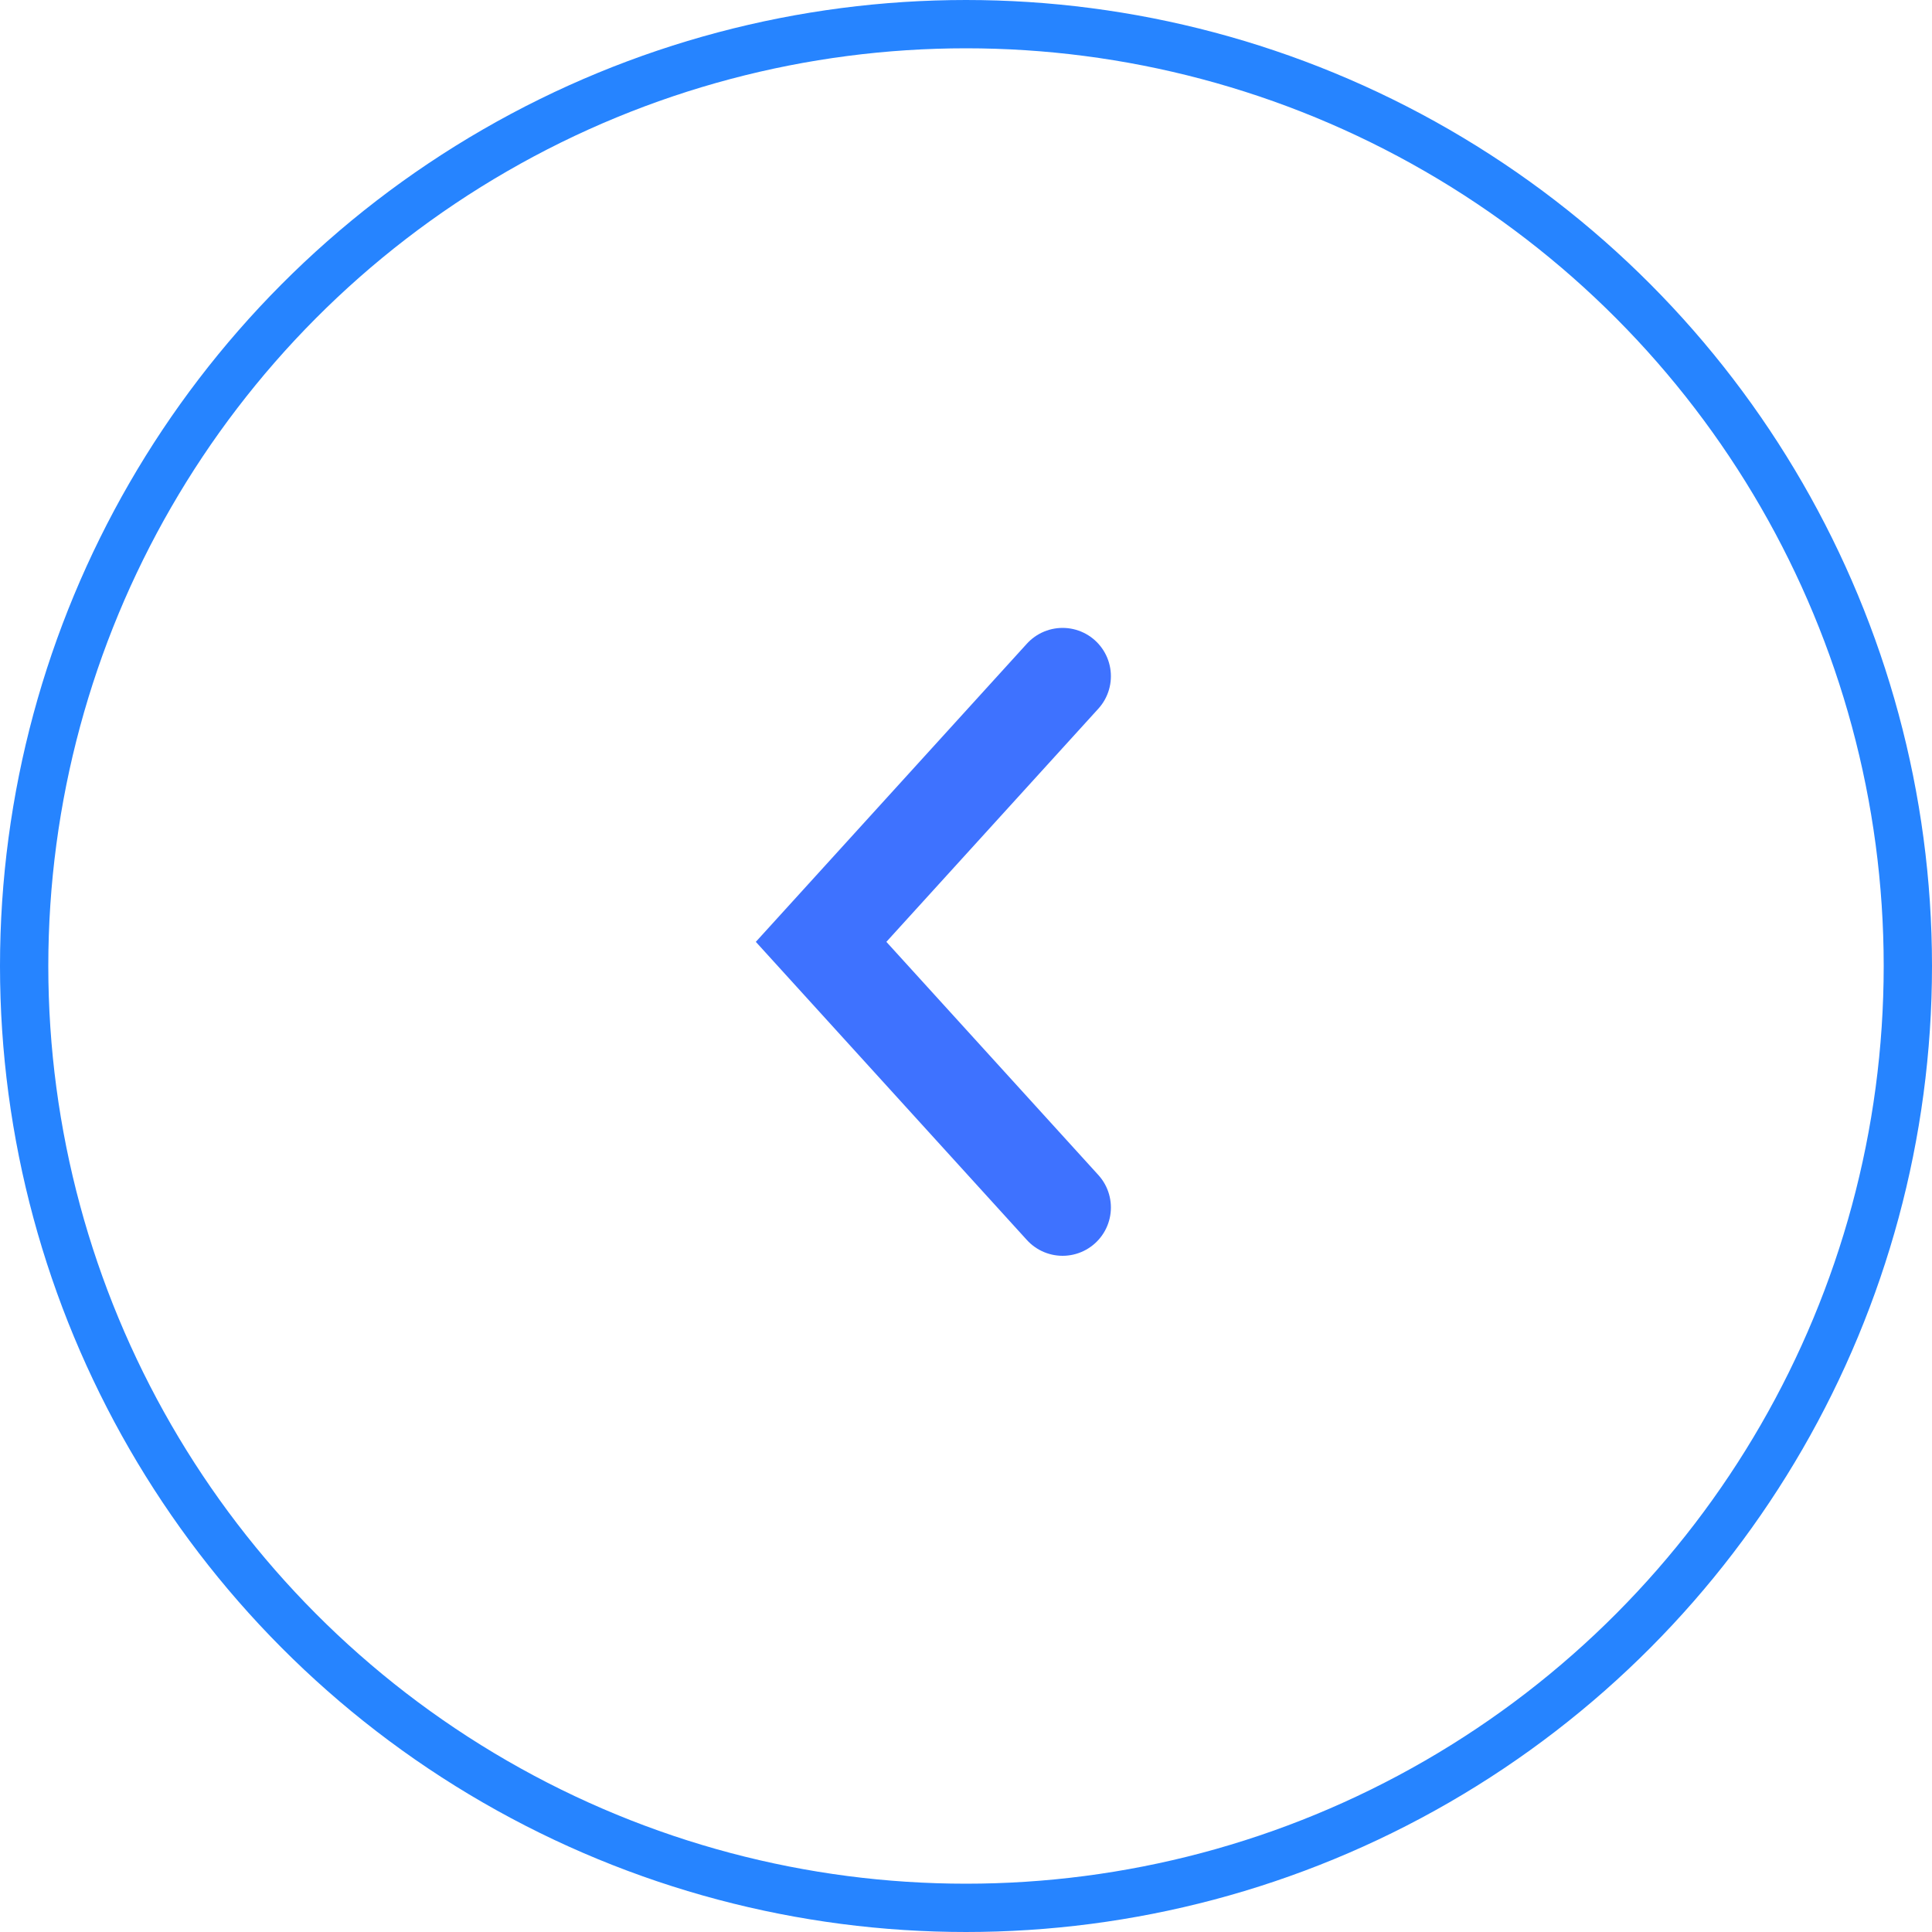 <svg width="40" height="40" viewBox="0 0 40 40" fill="none" xmlns="http://www.w3.org/2000/svg">
<path d="M22 25L17 19.5L22 14" stroke="#3E72FF" stroke-width="2" stroke-linecap="round" fill="none"/>
<circle cx="20" cy="20" r="19.5" stroke="#2684FF" fill="none"/>
</svg>
